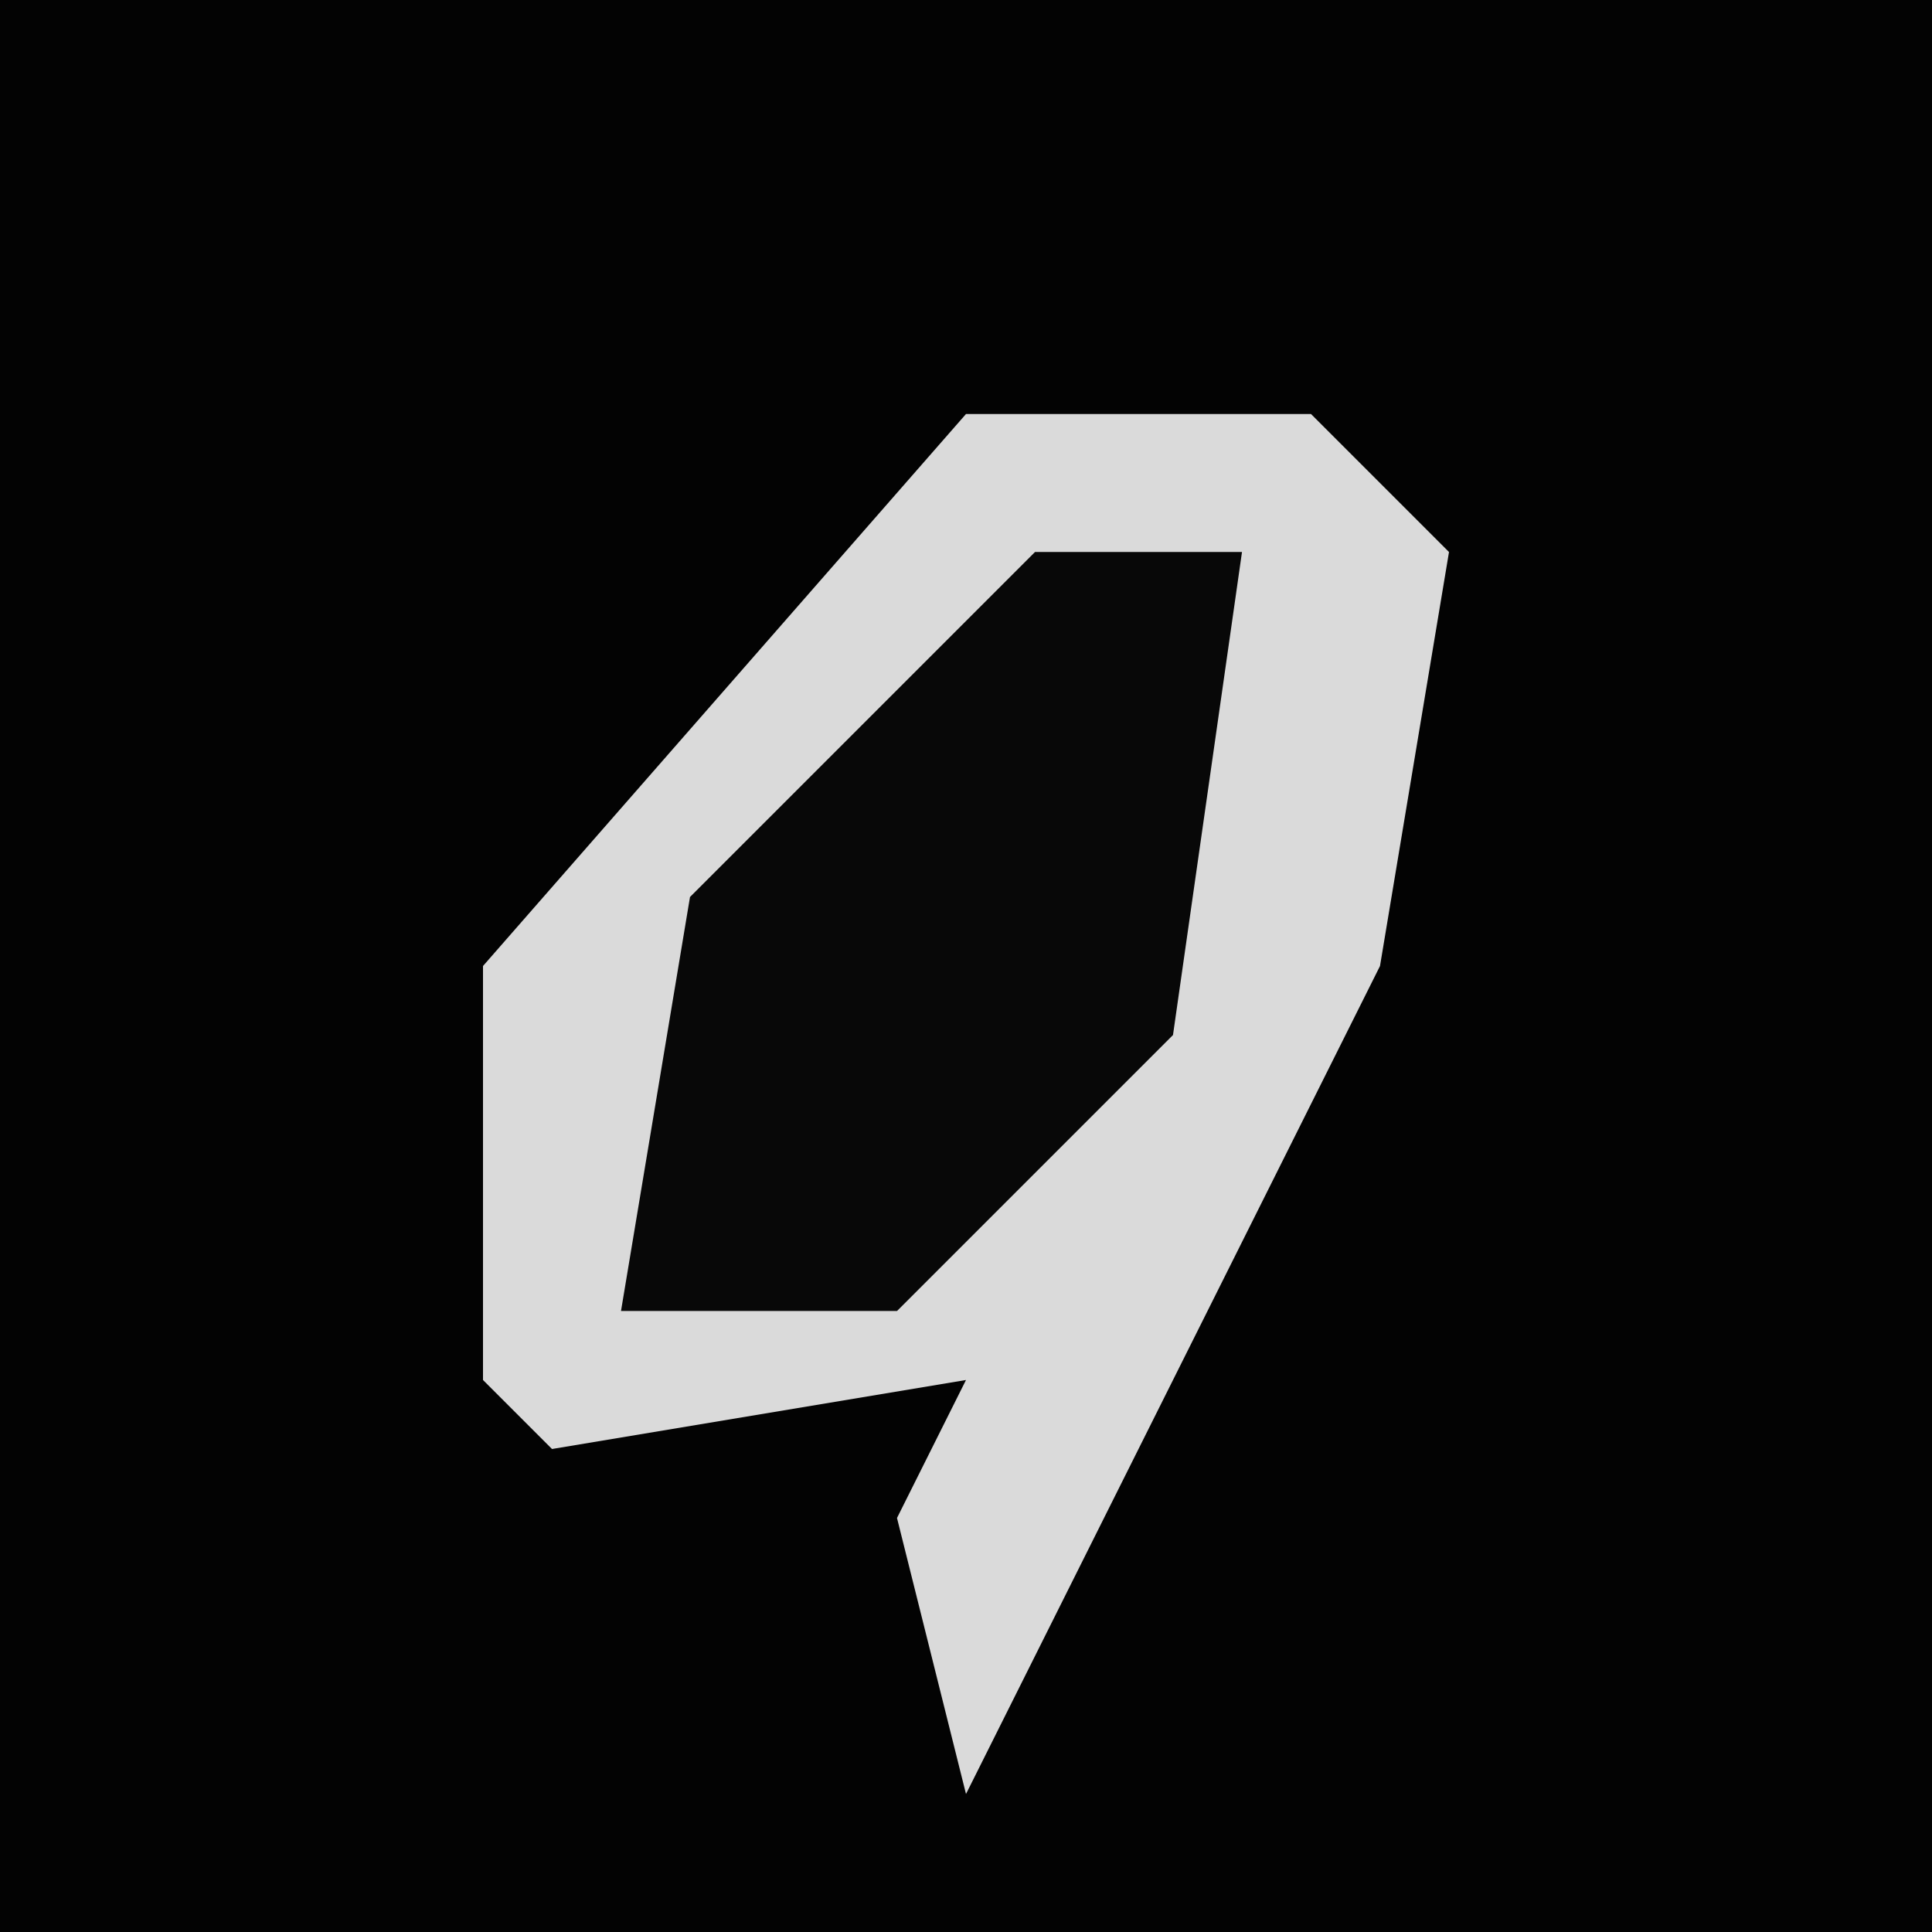 <?xml version="1.0" encoding="UTF-8"?>
<svg version="1.1" xmlns="http://www.w3.org/2000/svg" width="28" height="28">
<path d="M0,0 L28,0 L28,28 L0,28 Z " fill="#030303" transform="translate(0,0)"/>
<path d="M0,0 L5,0 L7,2 L6,8 L0,20 L-1,16 L0,14 L-6,15 L-7,14 L-7,8 Z " fill="#DADADA" transform="translate(14,6)"/>
<path d="M0,0 L3,0 L2,7 L-2,11 L-6,11 L-5,5 Z " fill="#080808" transform="translate(15,8)"/>
</svg>
